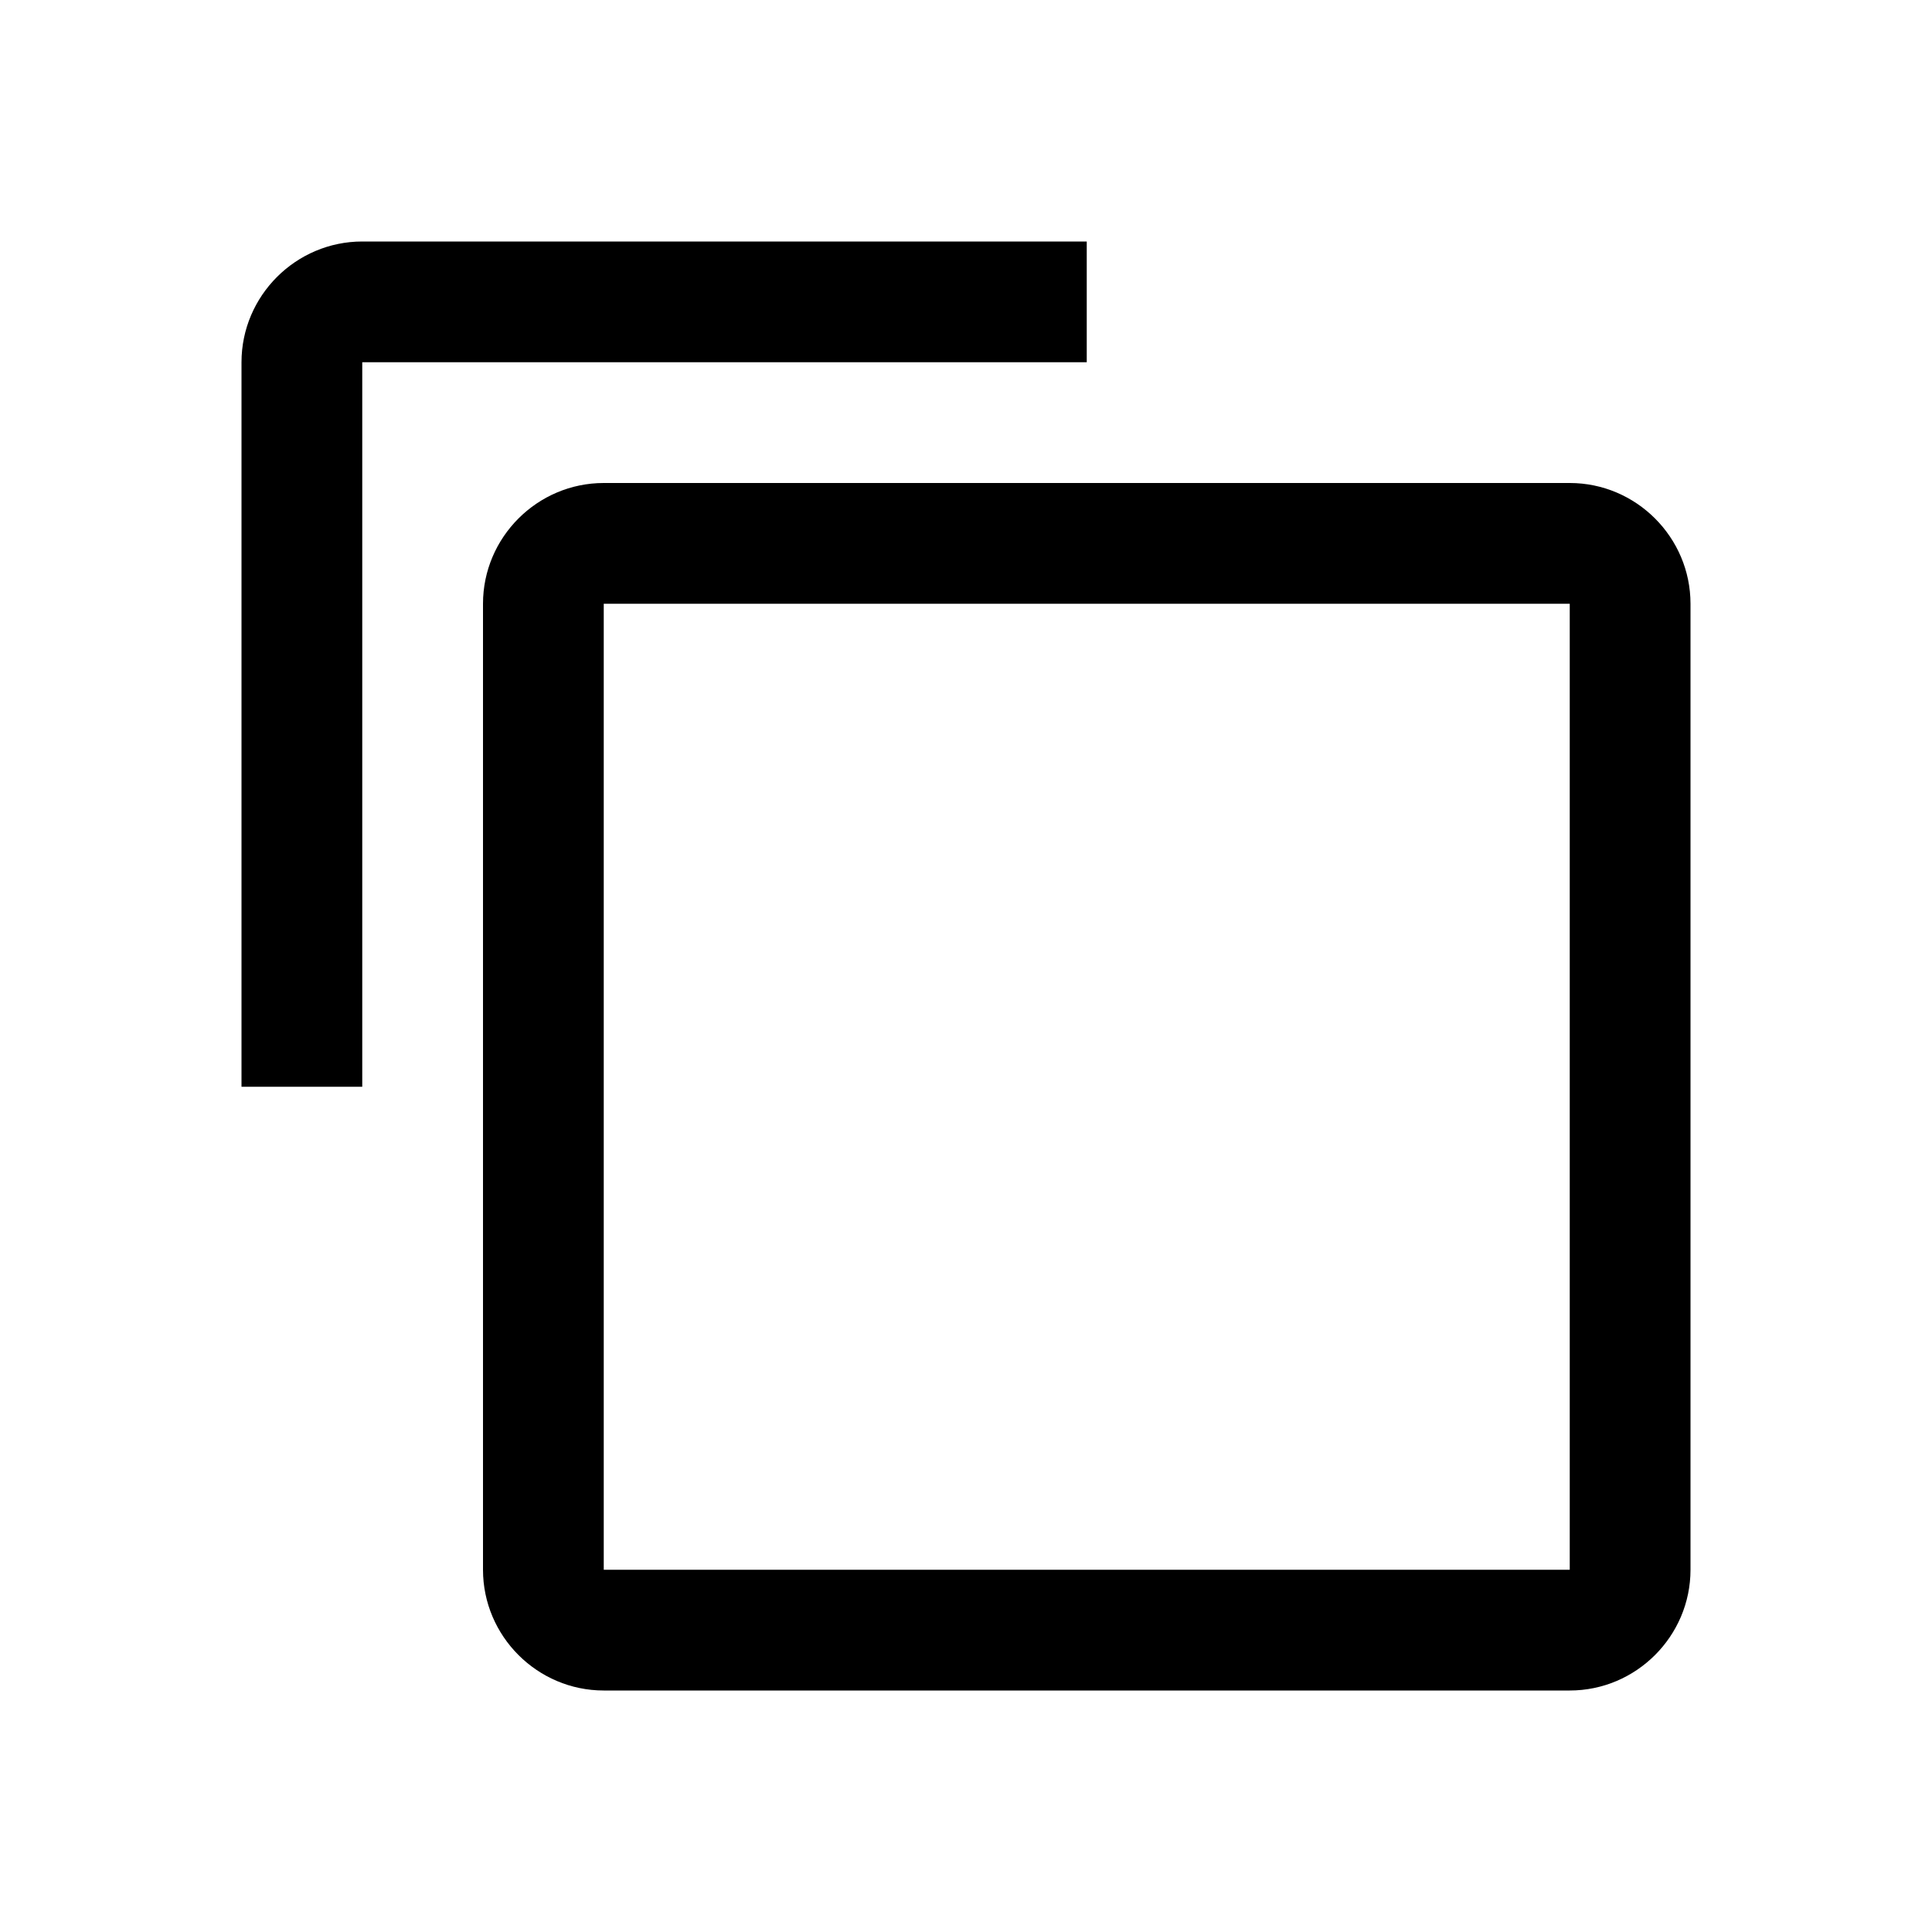 <svg width="32" height="32" viewBox="0 0 32 32" fill="none" xmlns="http://www.w3.org/2000/svg">
<path d="M18 6H6V18H4V6C4 4.9 4.9 4 6 4H18V6Z" fill="black"/>
<path fill-rule="evenodd" clip-rule="evenodd" d="M10 28C8.9 28 8 27.1 8 26V10C8 8.9 8.9 8 10 8H26C27.1 8 28 8.9 28 10V26C28 27.1 27.1 28 26 28H10ZM10 26H26V10H10V26Z" fill="black"/>
</svg>

